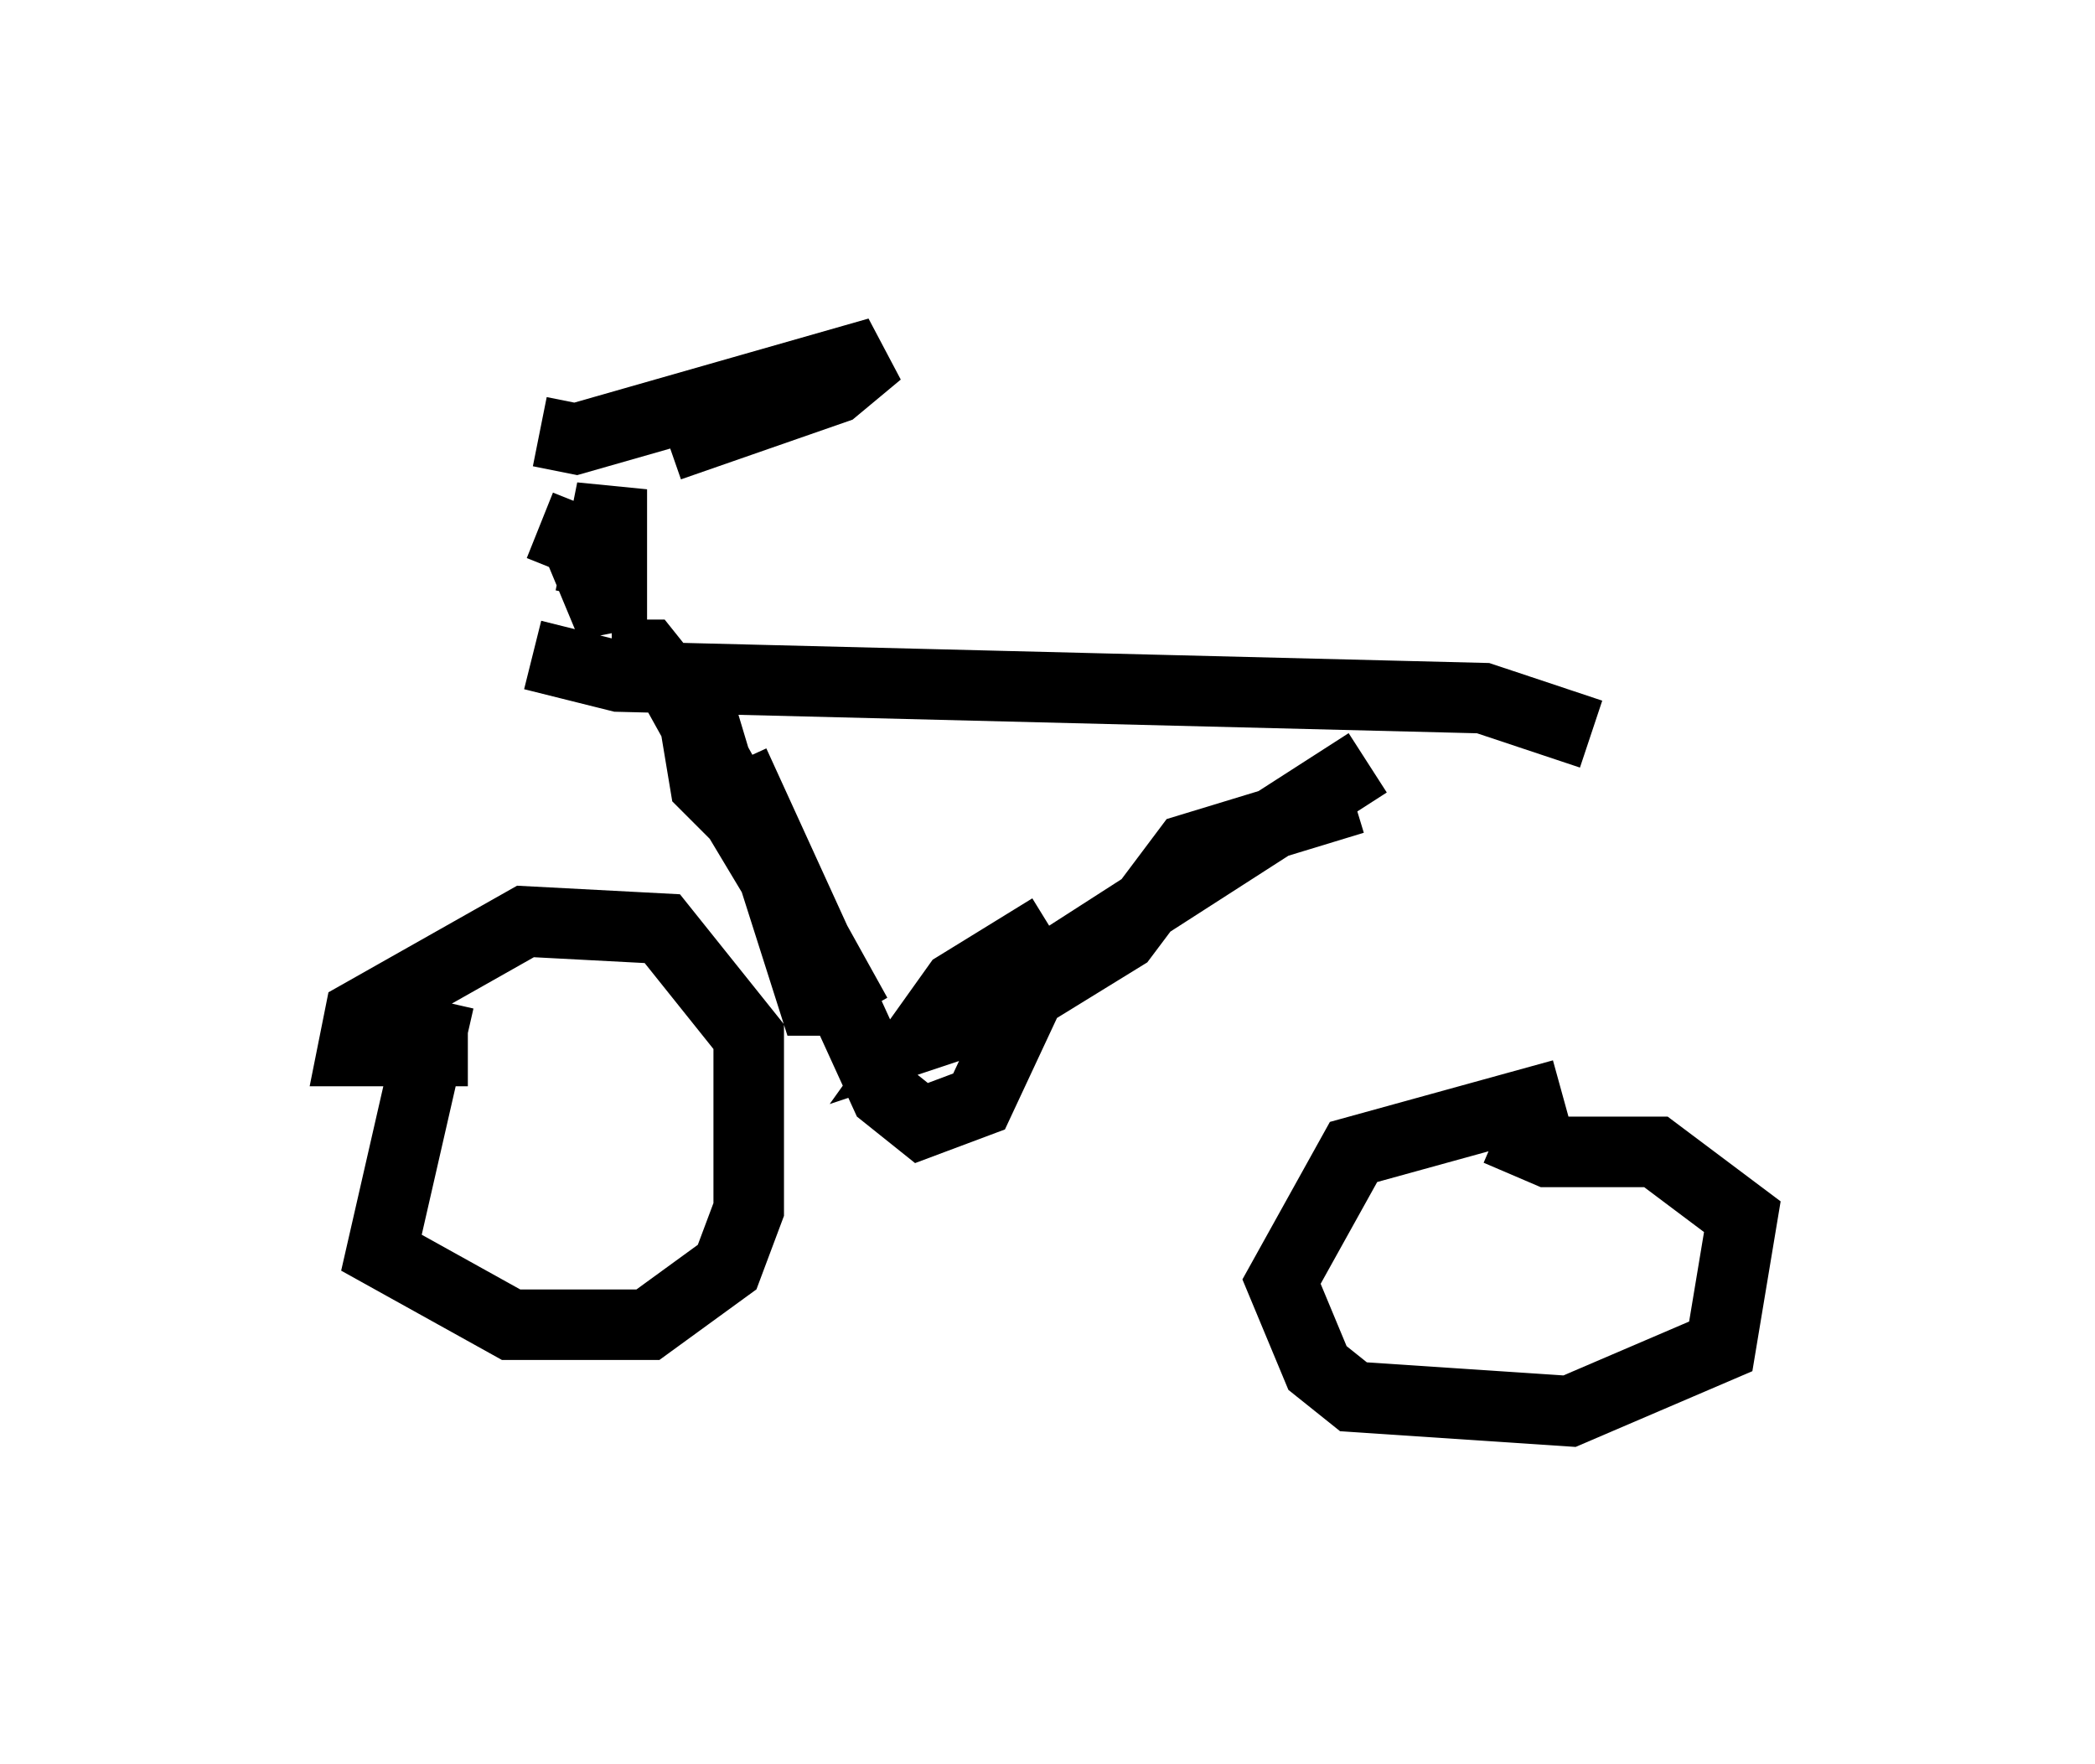 <?xml version="1.0" encoding="utf-8" ?>
<svg baseProfile="full" height="25.006" version="1.1" width="29.702" xmlns="http://www.w3.org/2000/svg" xmlns:ev="http://www.w3.org/2001/xml-events" xmlns:xlink="http://www.w3.org/1999/xlink"><defs /><rect fill="white" height="25.006" width="29.702" x="0" y="0" /><path d="M24.09, 15.515 m-1.94, 0.0 l-2.96, 0.817 -1.021, 1.838 l0.51, 1.225 0.51, 0.408 l3.063, 0.204 2.144, -0.919 l0.306, -1.838 -1.225, -0.919 l-1.531, 0.0 -0.715, -0.306 m-15.006, -1.838 l-0.817, 3.573 1.838, 1.021 l1.94, 0.0 1.123, -0.817 l0.306, -0.817 0.0, -2.45 l-1.225, -1.531 -1.94, -0.102 l-2.348, 1.327 -0.102, 0.51 l1.633, 0.0 m3.777, -4.083 l2.144, 4.696 0.51, 0.408 l0.817, -0.306 0.715, -1.531 l1.327, -0.817 0.919, -1.225 l2.348, -0.715 m-11.638, -2.042 l1.225, 0.306 12.25, 0.306 l1.531, 0.51 m-14.904, -2.96 l0.51, 0.204 0.51, 1.225 l0.0, -1.94 -0.306, 1.531 m-0.715, -2.348 l0.51, 0.102 4.288, -1.225 l-0.613, 0.51 -2.348, 0.817 m-0.817, 2.96 l0.51, 0.0 0.408, 0.51 l2.552, 4.594 -1.838, -3.063 l-0.613, -2.042 0.306, 1.838 l0.817, 0.817 0.715, 2.246 l0.613, 0.0 m7.248, -3.369 l-5.717, 3.675 -0.613, 0.204 l0.51, -0.715 1.327, -0.817 " fill="none" stroke="black" stroke-width="1" /></svg>